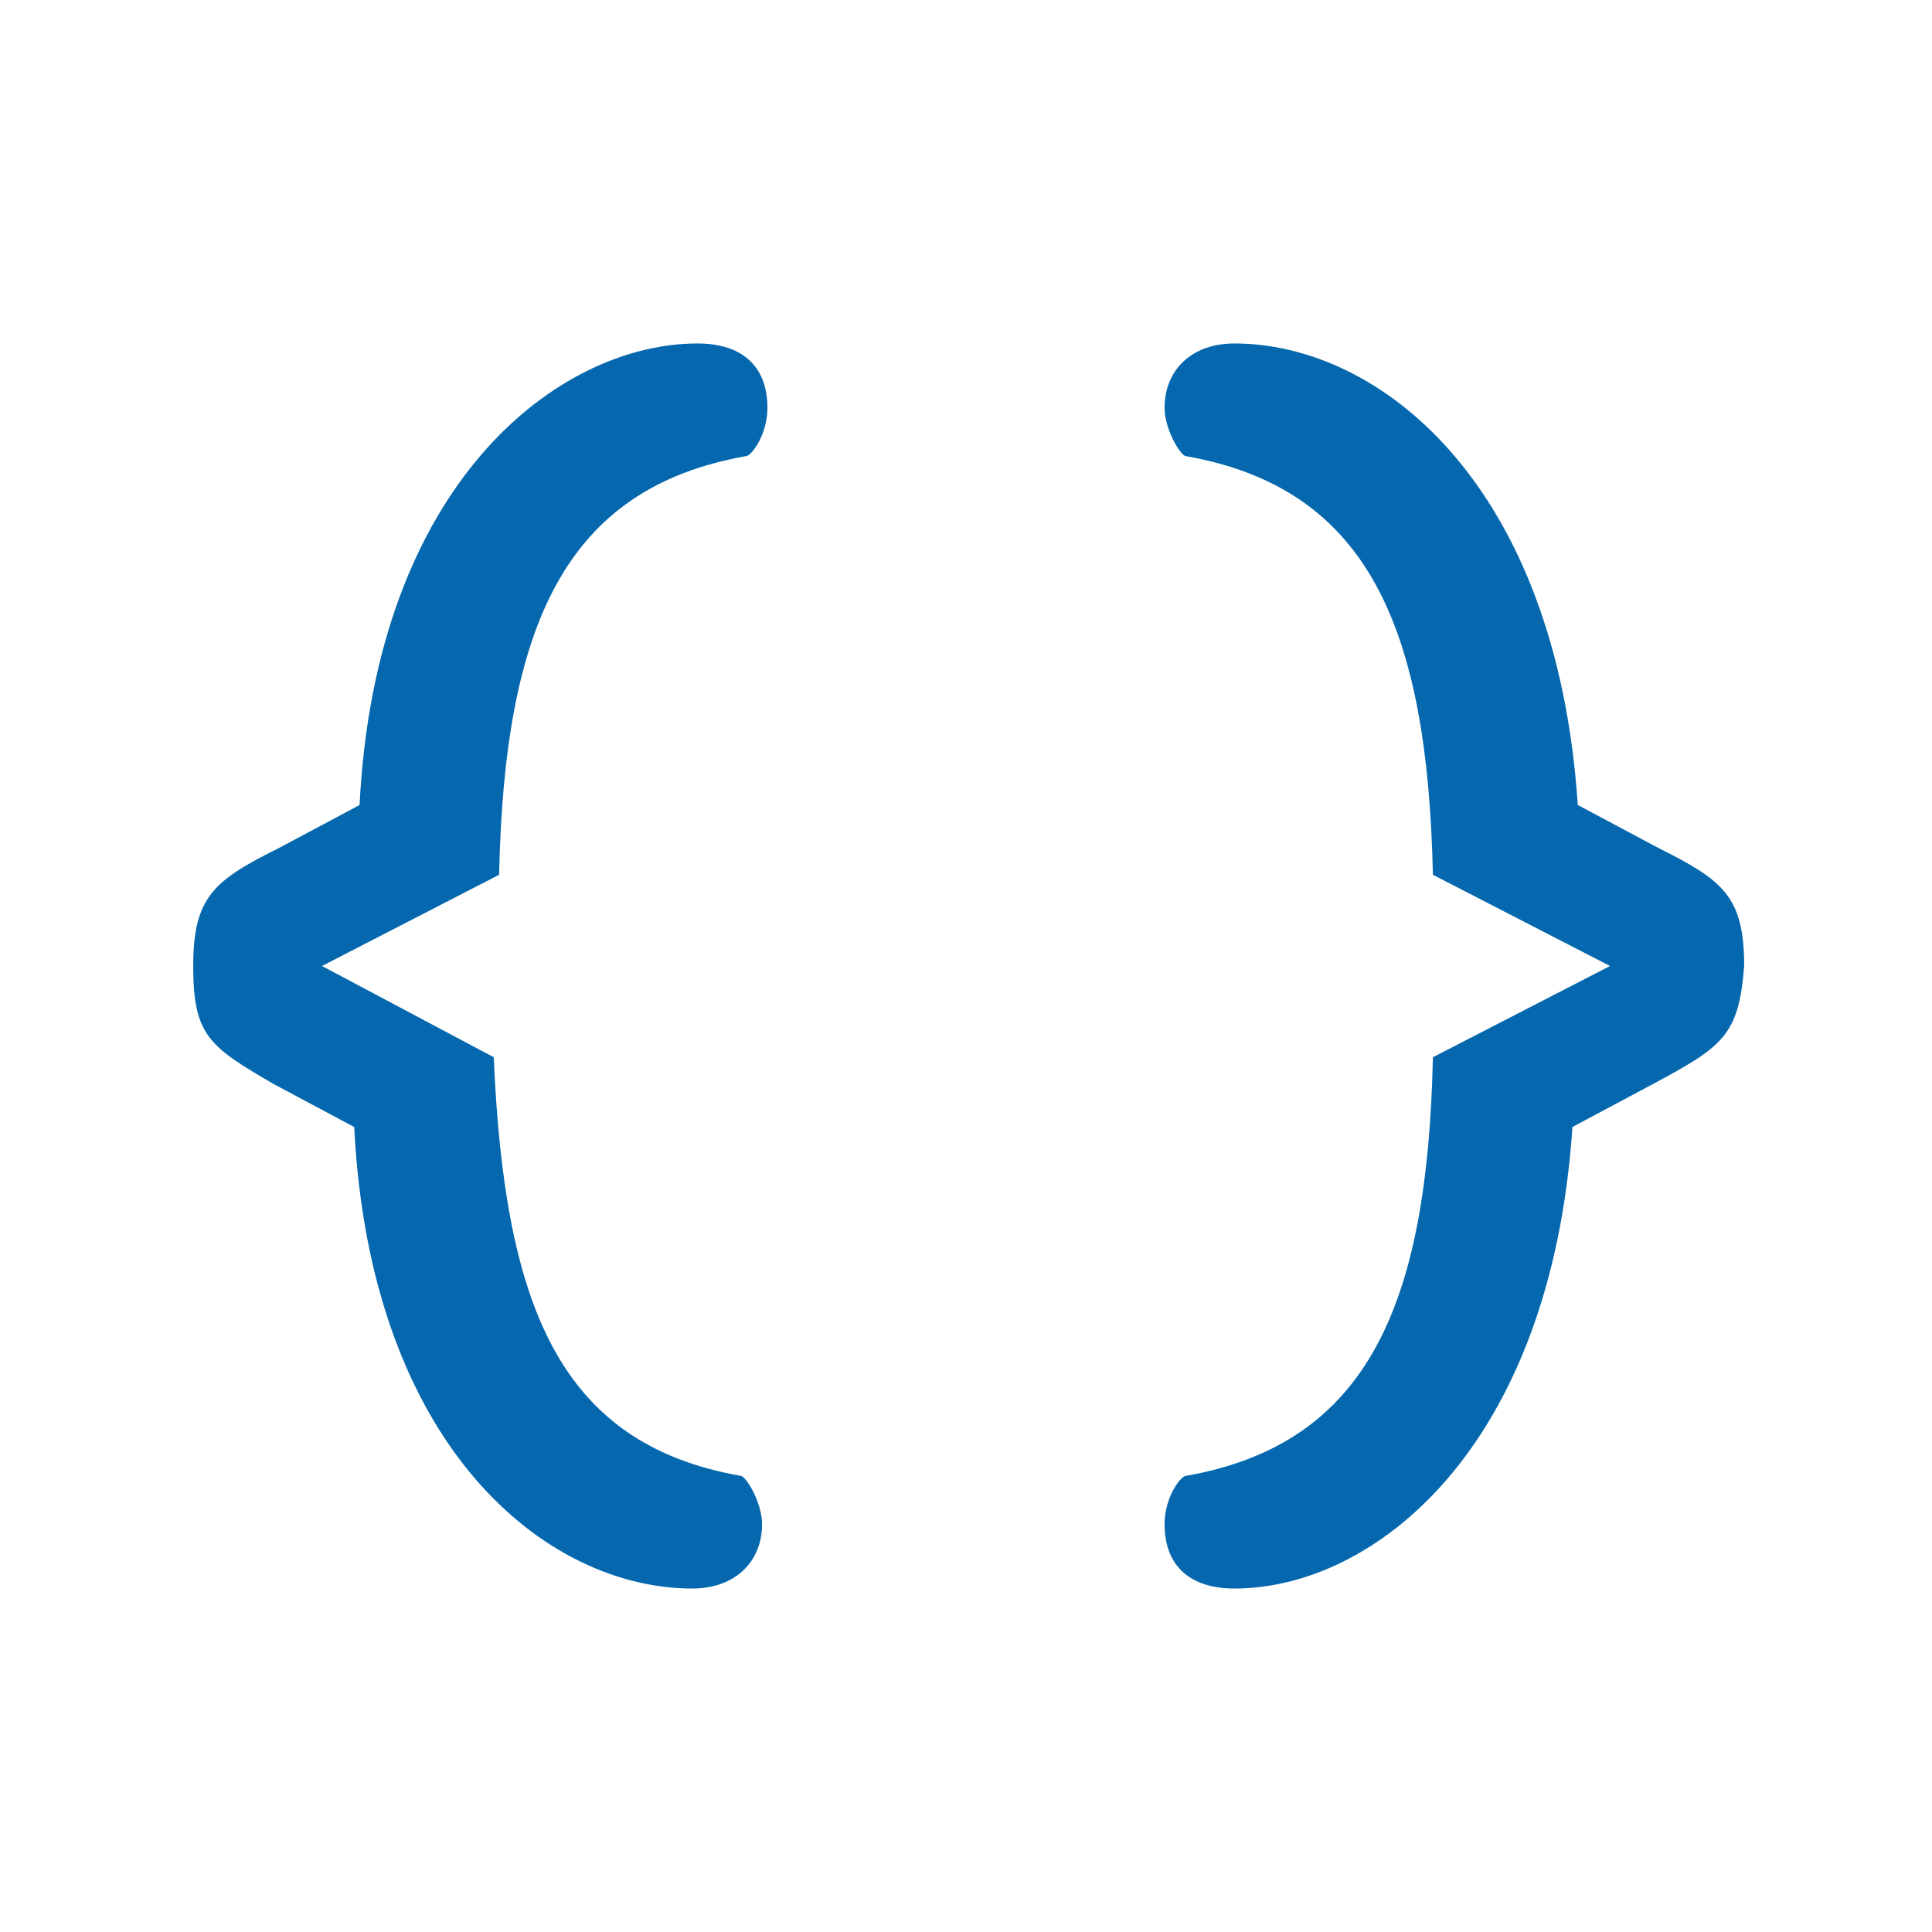 <svg xmlns="http://www.w3.org/2000/svg" viewBox="0 0 36 36"><path fill="#0568ae" d="M3.6 18c0-1.3.4-1.6 1.6-2.2l1.5-.8C7 9 10.4 6.4 13 6.4c.8 0 1.3.4 1.3 1.2 0 .5-.3.9-.4.9-3.4.6-4.5 3.2-4.6 7.8L6 18l3.2 1.7c.2 4.6 1.2 7.2 4.6 7.8.1 0 .4.5.4.9 0 .7-.5 1.2-1.3 1.2-2.7 0-6-2.6-6.3-8.6l-1.5-.8c-1.2-.7-1.5-.9-1.5-2.2zM30.8 20.2l-1.5.8c-.4 6-3.7 8.6-6.3 8.6-.8 0-1.3-.4-1.3-1.2 0-.5.3-.9.4-.9 3.4-.6 4.5-3.2 4.6-7.8L30 18l-3.3-1.7c-.1-4.6-1.2-7.2-4.6-7.8-.1 0-.4-.5-.4-.9 0-.7.5-1.2 1.3-1.2 2.7 0 6 2.6 6.4 8.6l1.5.8c1.2.6 1.6.9 1.6 2.2-.1 1.3-.4 1.5-1.7 2.2z"/><path fill="none" d="M0 0h36v36H0z"/></svg>